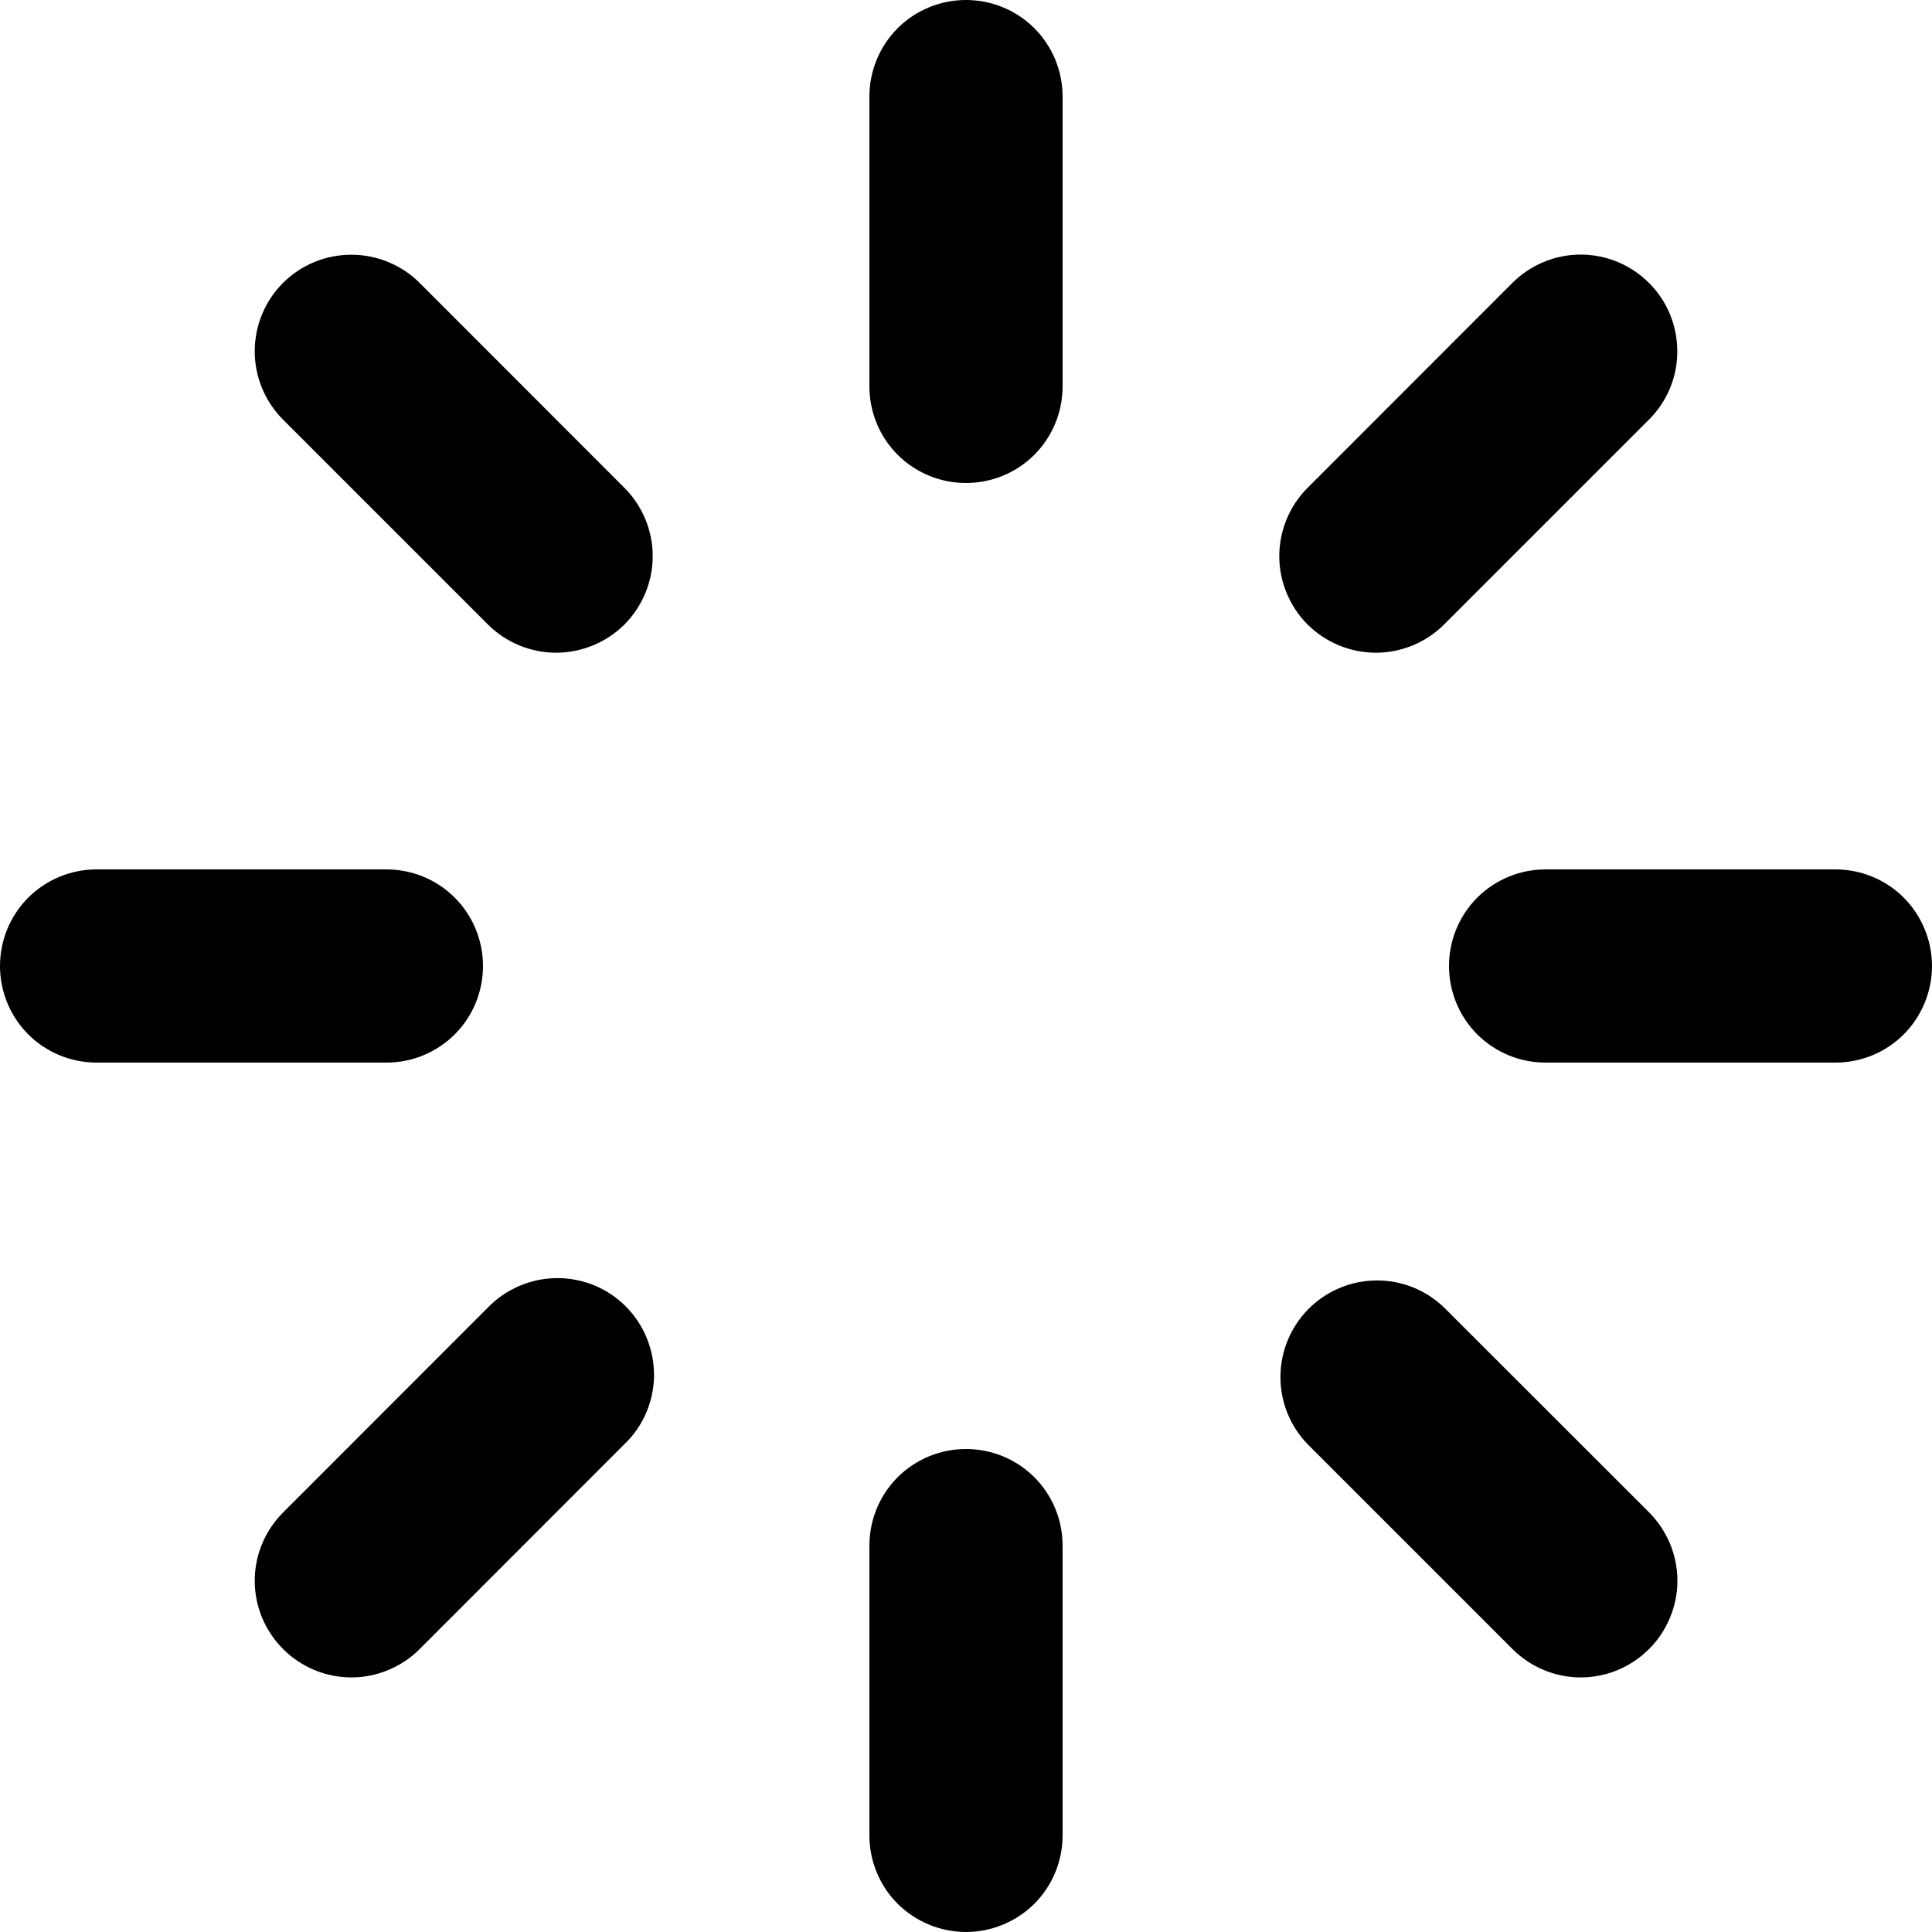 <svg width="13" height="13" viewBox="0 0 13 13" fill="none" xmlns="http://www.w3.org/2000/svg">
<path d="M6.5 0C6.672 0 6.838 0.068 6.96 0.19C7.082 0.312 7.15 0.478 7.15 0.65L7.15 2.6C7.15 2.772 7.082 2.938 6.96 3.06C6.838 3.182 6.672 3.25 6.5 3.25C6.328 3.25 6.162 3.182 6.04 3.06C5.918 2.938 5.85 2.772 5.85 2.6L5.85 0.65C5.85 0.478 5.918 0.312 6.04 0.19C6.162 0.068 6.328 0 6.5 0ZM6.5 9.75C6.672 9.75 6.838 9.818 6.96 9.94C7.082 10.062 7.15 10.228 7.15 10.4L7.15 12.35C7.15 12.522 7.082 12.688 6.96 12.81C6.838 12.931 6.672 13 6.5 13C6.328 13 6.162 12.931 6.04 12.81C5.918 12.688 5.85 12.522 5.85 12.35L5.85 10.4C5.85 10.228 5.918 10.062 6.04 9.94C6.162 9.818 6.328 9.75 6.5 9.75ZM13 6.5C13 6.672 12.931 6.838 12.81 6.96C12.688 7.082 12.522 7.15 12.35 7.15L10.4 7.15C10.228 7.15 10.062 7.082 9.94 6.96C9.818 6.838 9.75 6.672 9.75 6.5C9.75 6.328 9.818 6.162 9.94 6.04C10.062 5.918 10.228 5.85 10.4 5.85L12.35 5.85C12.522 5.85 12.688 5.918 12.81 6.04C12.931 6.162 13 6.328 13 6.5ZM3.25 6.5C3.25 6.672 3.182 6.838 3.06 6.96C2.938 7.082 2.772 7.15 2.6 7.15L0.65 7.15C0.478 7.15 0.312 7.082 0.19 6.96C0.068 6.838 0 6.672 0 6.5C0 6.328 0.068 6.162 0.19 6.04C0.312 5.918 0.478 5.85 0.65 5.85L2.6 5.85C2.772 5.85 2.938 5.918 3.06 6.04C3.182 6.162 3.25 6.328 3.25 6.5ZM11.096 11.096C10.974 11.218 10.809 11.287 10.637 11.287C10.464 11.287 10.299 11.218 10.177 11.096L8.798 9.717C8.68 9.595 8.614 9.431 8.616 9.26C8.617 9.09 8.686 8.927 8.806 8.806C8.927 8.686 9.09 8.617 9.26 8.616C9.431 8.614 9.595 8.68 9.717 8.798L11.096 10.176C11.157 10.237 11.204 10.309 11.237 10.387C11.27 10.466 11.287 10.551 11.287 10.636C11.287 10.722 11.27 10.806 11.237 10.885C11.204 10.964 11.157 11.036 11.096 11.096ZM4.202 4.202C4.08 4.323 3.914 4.392 3.742 4.392C3.57 4.392 3.404 4.323 3.283 4.202L1.905 2.824C1.783 2.702 1.714 2.536 1.714 2.364C1.714 2.192 1.782 2.026 1.904 1.904C2.026 1.782 2.191 1.714 2.364 1.714C2.536 1.714 2.702 1.782 2.824 1.904L4.202 3.283C4.323 3.404 4.392 3.57 4.392 3.742C4.392 3.914 4.323 4.08 4.202 4.202ZM1.905 11.096C1.783 10.974 1.714 10.809 1.714 10.637C1.714 10.464 1.783 10.299 1.905 10.177L3.283 8.798C3.343 8.736 3.415 8.687 3.494 8.653C3.573 8.619 3.659 8.601 3.745 8.6C3.831 8.599 3.917 8.616 3.997 8.648C4.077 8.681 4.149 8.729 4.21 8.79C4.271 8.851 4.32 8.924 4.352 9.004C4.385 9.084 4.401 9.169 4.401 9.256C4.4 9.342 4.382 9.427 4.348 9.507C4.314 9.586 4.264 9.658 4.202 9.717L2.824 11.096C2.764 11.157 2.692 11.204 2.613 11.237C2.534 11.27 2.45 11.287 2.364 11.287C2.279 11.287 2.194 11.27 2.115 11.237C2.037 11.204 1.965 11.157 1.905 11.096ZM8.798 4.202C8.677 4.08 8.608 3.914 8.608 3.742C8.608 3.57 8.677 3.404 8.798 3.283L10.176 1.904C10.298 1.782 10.464 1.713 10.636 1.713C10.809 1.713 10.974 1.782 11.096 1.904C11.218 2.025 11.286 2.191 11.286 2.363C11.287 2.536 11.218 2.701 11.096 2.823L9.717 4.202C9.596 4.323 9.43 4.392 9.258 4.392C9.086 4.392 8.92 4.323 8.798 4.202Z" fill="black"/>
</svg>
